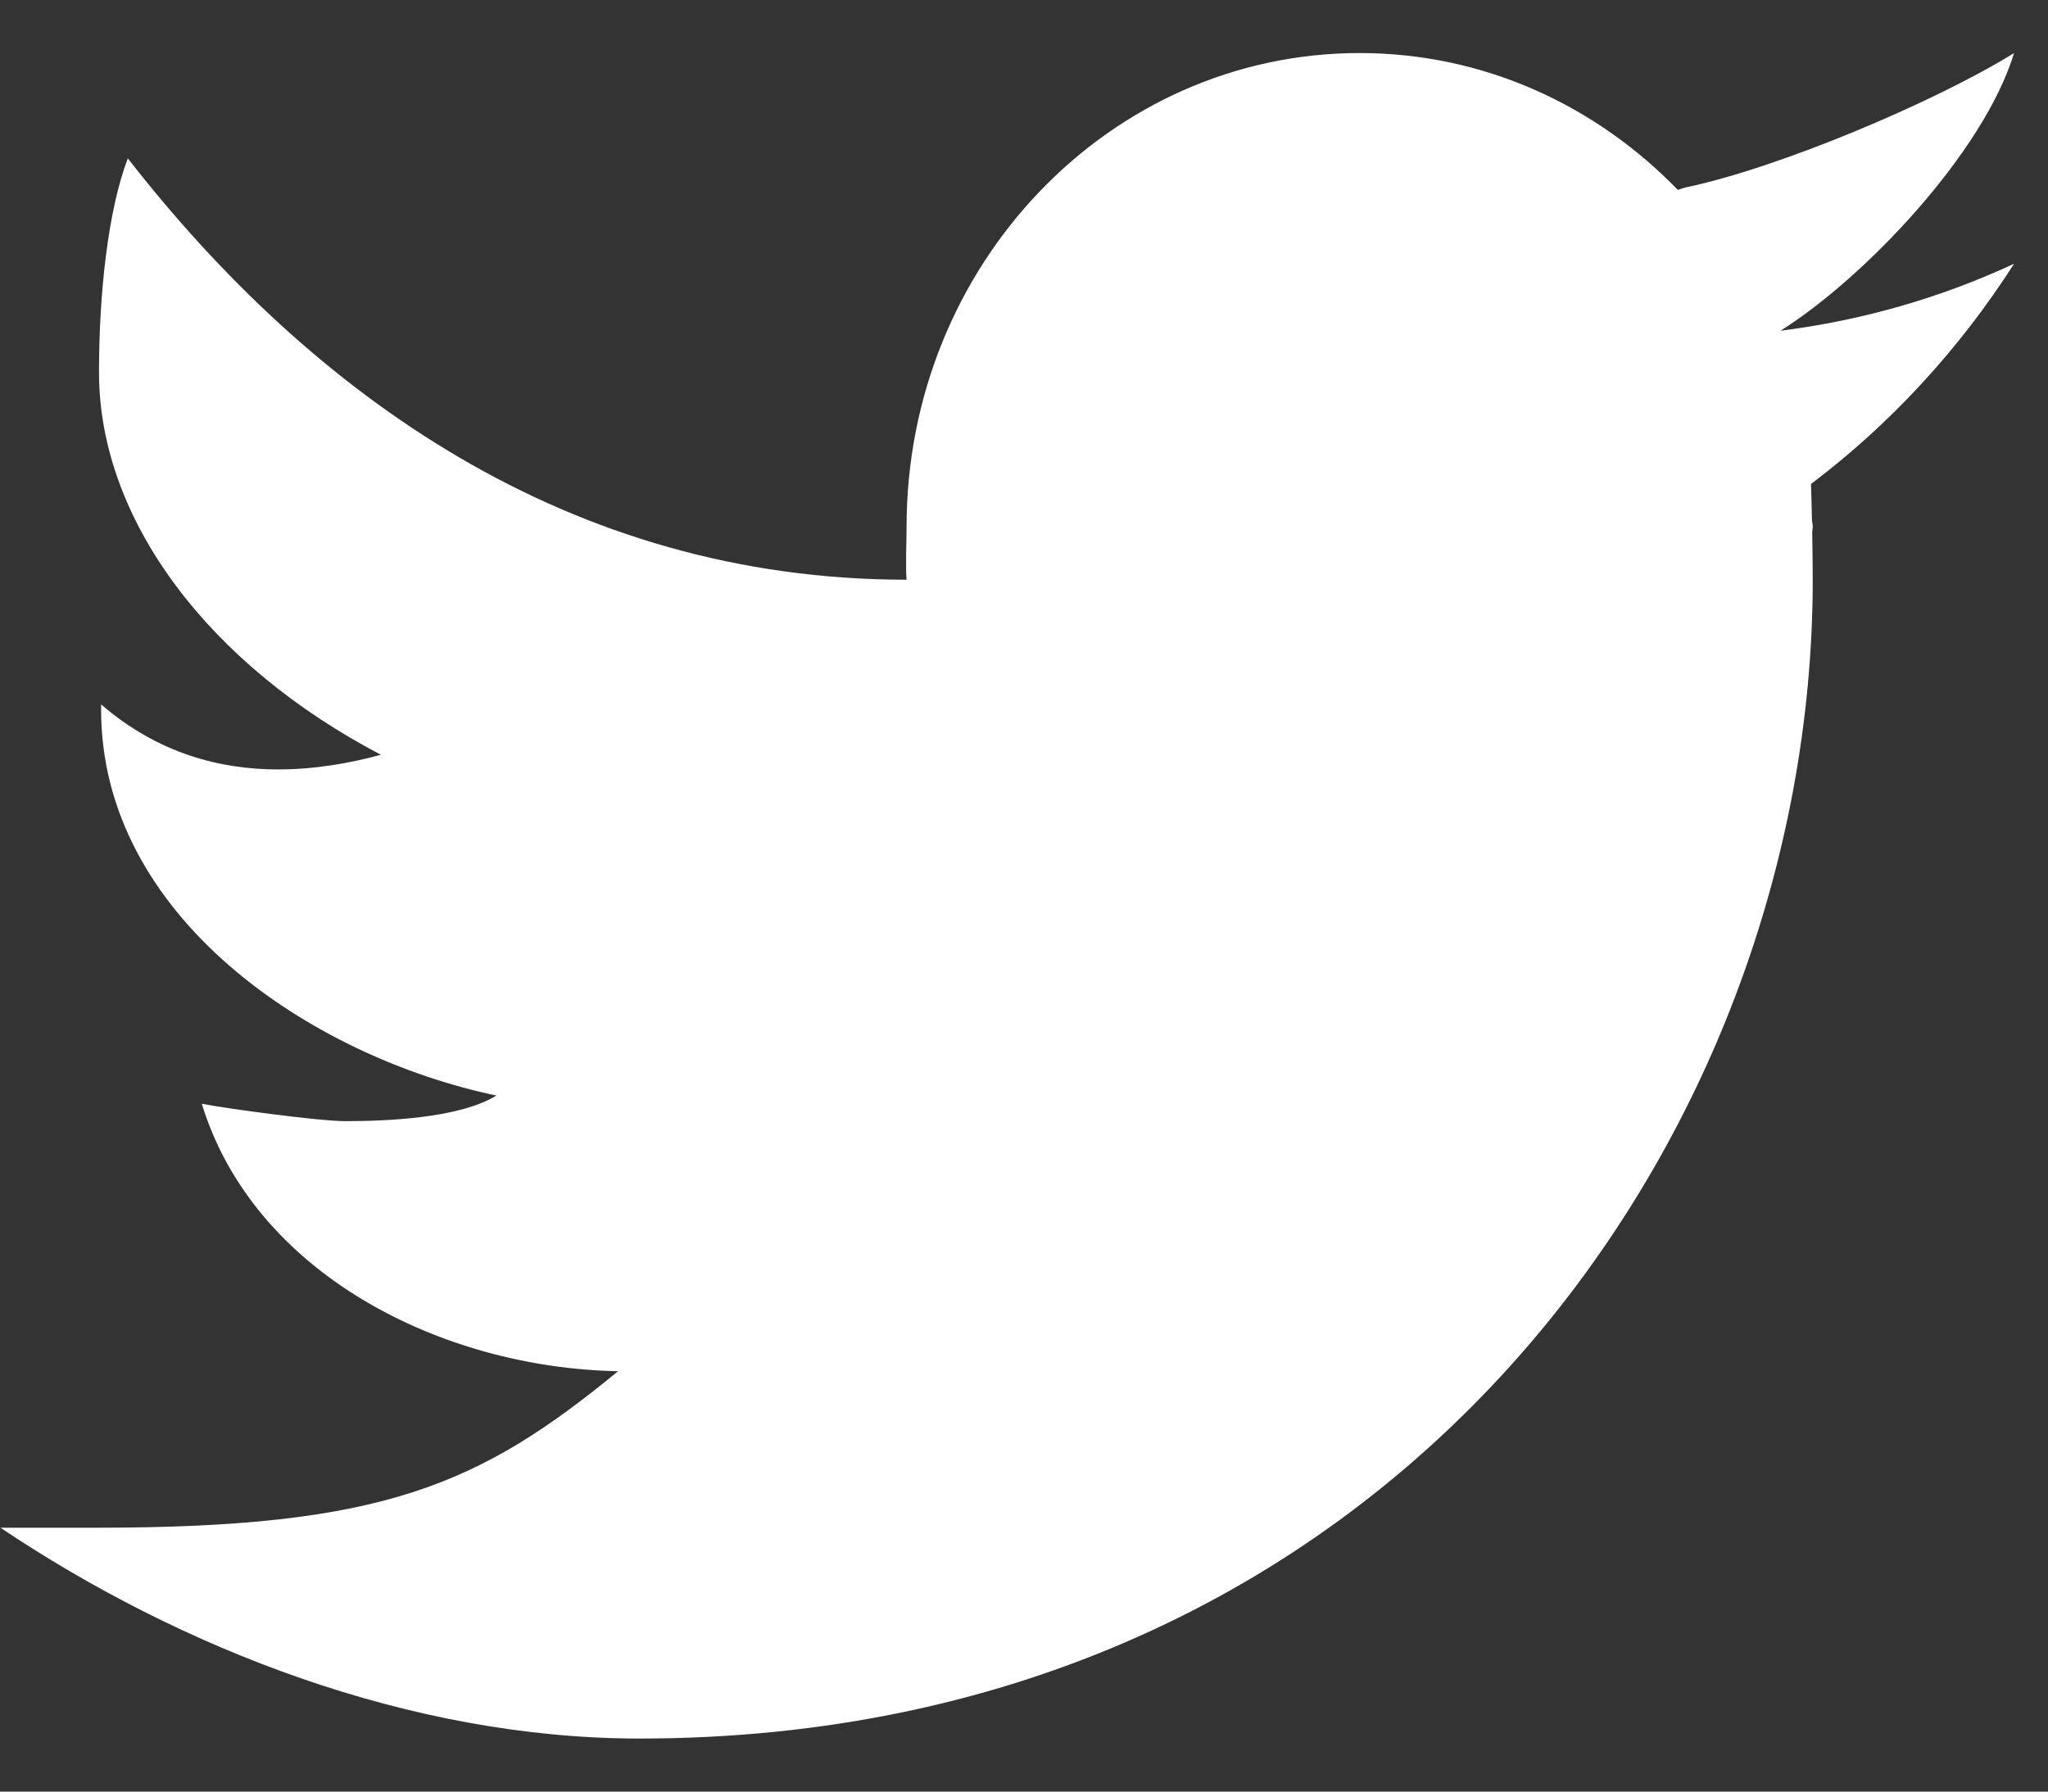 <svg width="32" height="28" viewBox="0 0 32 28" fill="none" xmlns="http://www.w3.org/2000/svg">
<rect x="0" y="0" width="32" height="28" fill="#333333" stroke="none"/>
<path d="M31.47 0.829C30.243 1.591 27.781 2.63 26.334 2.93C26.291 2.941 26.257 2.956 26.216 2.968C24.937 1.647 23.184 0.829 21.244 0.829C17.335 0.829 14.165 4.146 14.165 8.237C14.165 8.453 14.148 8.85 14.165 9.06C8.89 9.06 4.876 6.17 1.997 2.475C1.684 3.298 1.547 4.599 1.547 5.821C1.547 8.127 3.269 10.392 5.952 11.796C5.458 11.93 4.913 12.025 4.347 12.025C3.433 12.025 2.466 11.773 1.58 11.009C1.58 11.037 1.58 11.064 1.58 11.093C1.58 14.317 4.849 16.511 7.756 17.122C7.166 17.486 5.977 17.522 5.396 17.522C4.987 17.522 3.54 17.326 3.153 17.25C3.962 19.892 6.878 21.378 9.658 21.43C7.484 23.215 5.975 23.876 1.523 23.876H0.007C2.819 25.763 6.402 27.171 9.992 27.171C21.68 27.171 28.324 17.848 28.324 9.06C28.324 8.919 28.321 8.622 28.316 8.324C28.316 8.295 28.324 8.267 28.324 8.237C28.324 8.193 28.311 8.15 28.311 8.105C28.306 7.882 28.302 7.673 28.297 7.564C29.54 6.626 30.617 5.455 31.47 4.122C30.329 4.652 29.106 5.007 27.82 5.169C29.132 4.345 30.997 2.383 31.47 0.829Z" fill="white"/>
</svg>
